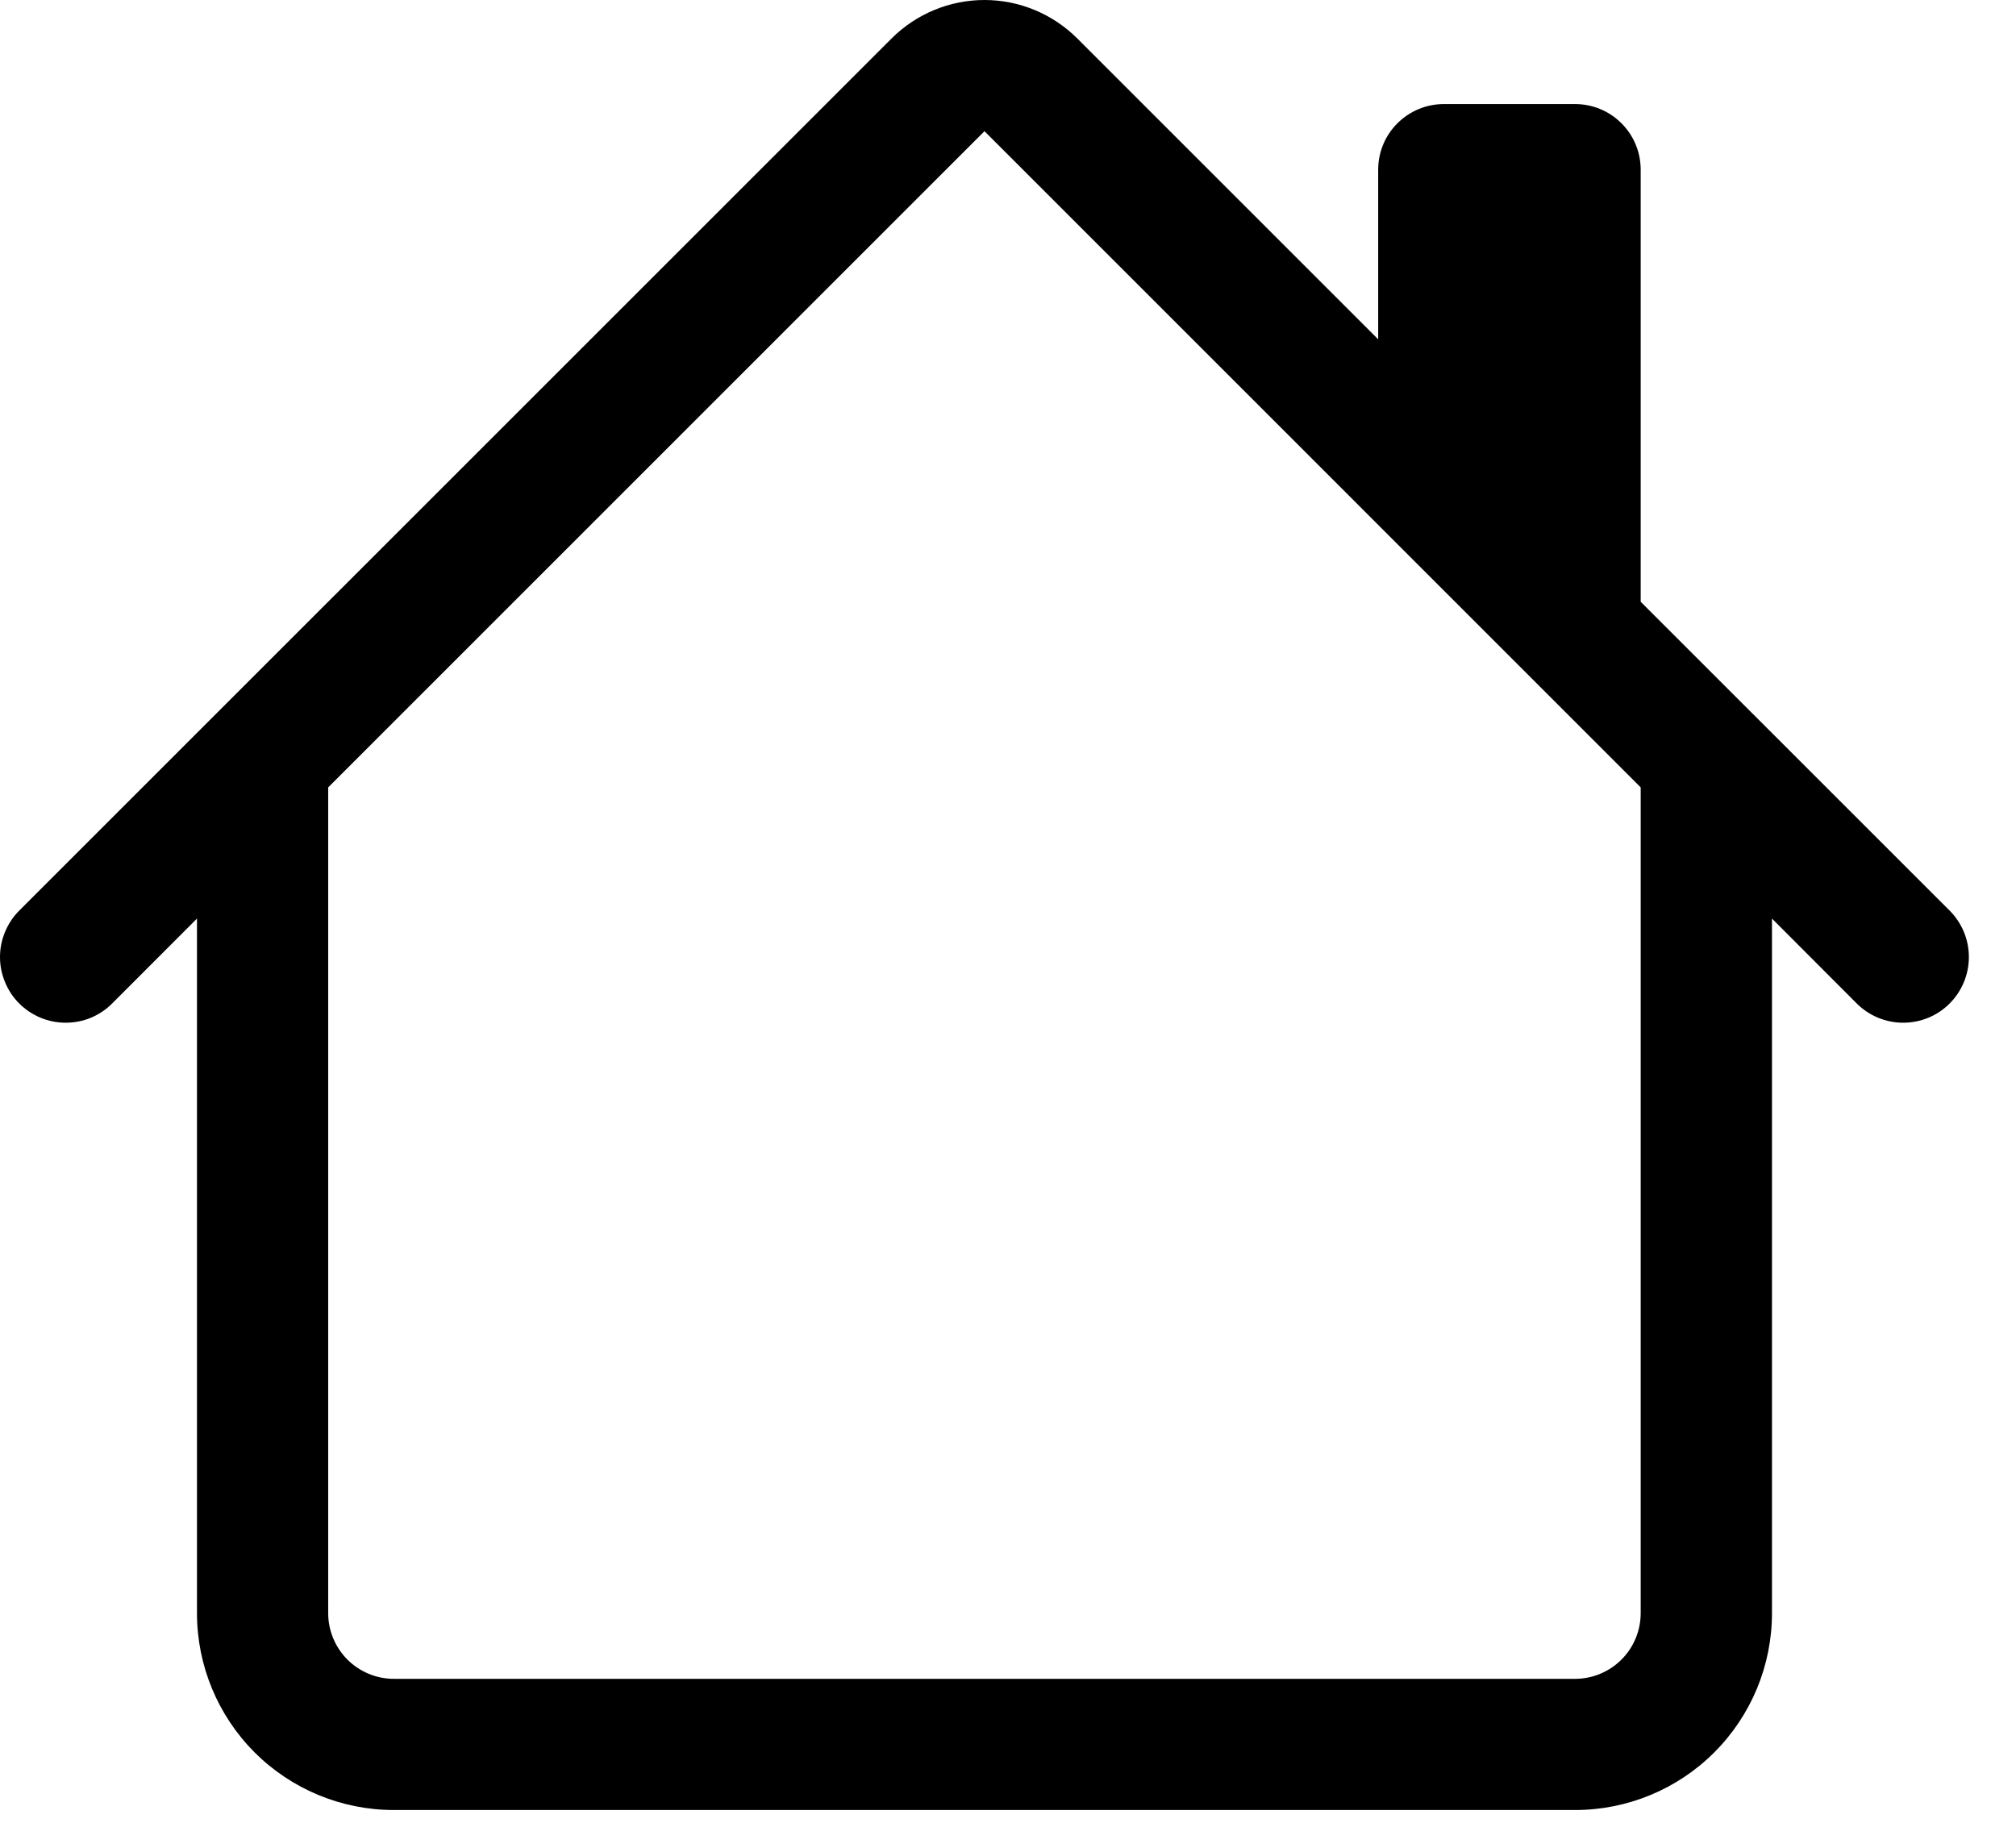 <svg width="24" height="22" viewBox="0 0 24 22" fill="none" xmlns="http://www.w3.org/2000/svg">
<path d="M12.824 0.457C12.531 0.165 12.134 0 11.72 0C11.305 0 10.908 0.165 10.615 0.457L0.229 10.842C0.156 10.915 0.099 11.001 0.06 11.096C0.02 11.191 0 11.292 0 11.395C0 11.498 0.02 11.599 0.06 11.694C0.099 11.789 0.156 11.876 0.229 11.948C0.376 12.095 0.575 12.177 0.782 12.177C0.885 12.177 0.987 12.157 1.082 12.118C1.176 12.078 1.263 12.021 1.335 11.948L2.345 10.937V19.207C2.345 19.829 2.592 20.425 3.031 20.865C3.471 21.304 4.067 21.551 4.688 21.551H18.751C19.373 21.551 19.969 21.304 20.408 20.865C20.848 20.425 21.095 19.829 21.095 19.207V10.937L22.104 11.948C22.251 12.095 22.45 12.177 22.657 12.177C22.865 12.177 23.064 12.095 23.21 11.948C23.357 11.801 23.439 11.602 23.439 11.395C23.439 11.188 23.357 10.989 23.21 10.842L19.532 7.165V2.02C19.532 1.813 19.45 1.614 19.303 1.468C19.157 1.321 18.958 1.239 18.751 1.239H17.189C16.981 1.239 16.783 1.321 16.636 1.468C16.489 1.614 16.407 1.813 16.407 2.02V4.04L12.824 0.457ZM19.532 9.375V19.207C19.532 19.415 19.45 19.613 19.303 19.76C19.157 19.906 18.958 19.989 18.751 19.989H4.688C4.481 19.989 4.283 19.906 4.136 19.76C3.99 19.613 3.907 19.415 3.907 19.207V9.375L11.72 1.562L19.532 9.375Z" fill="black"/>
</svg>
